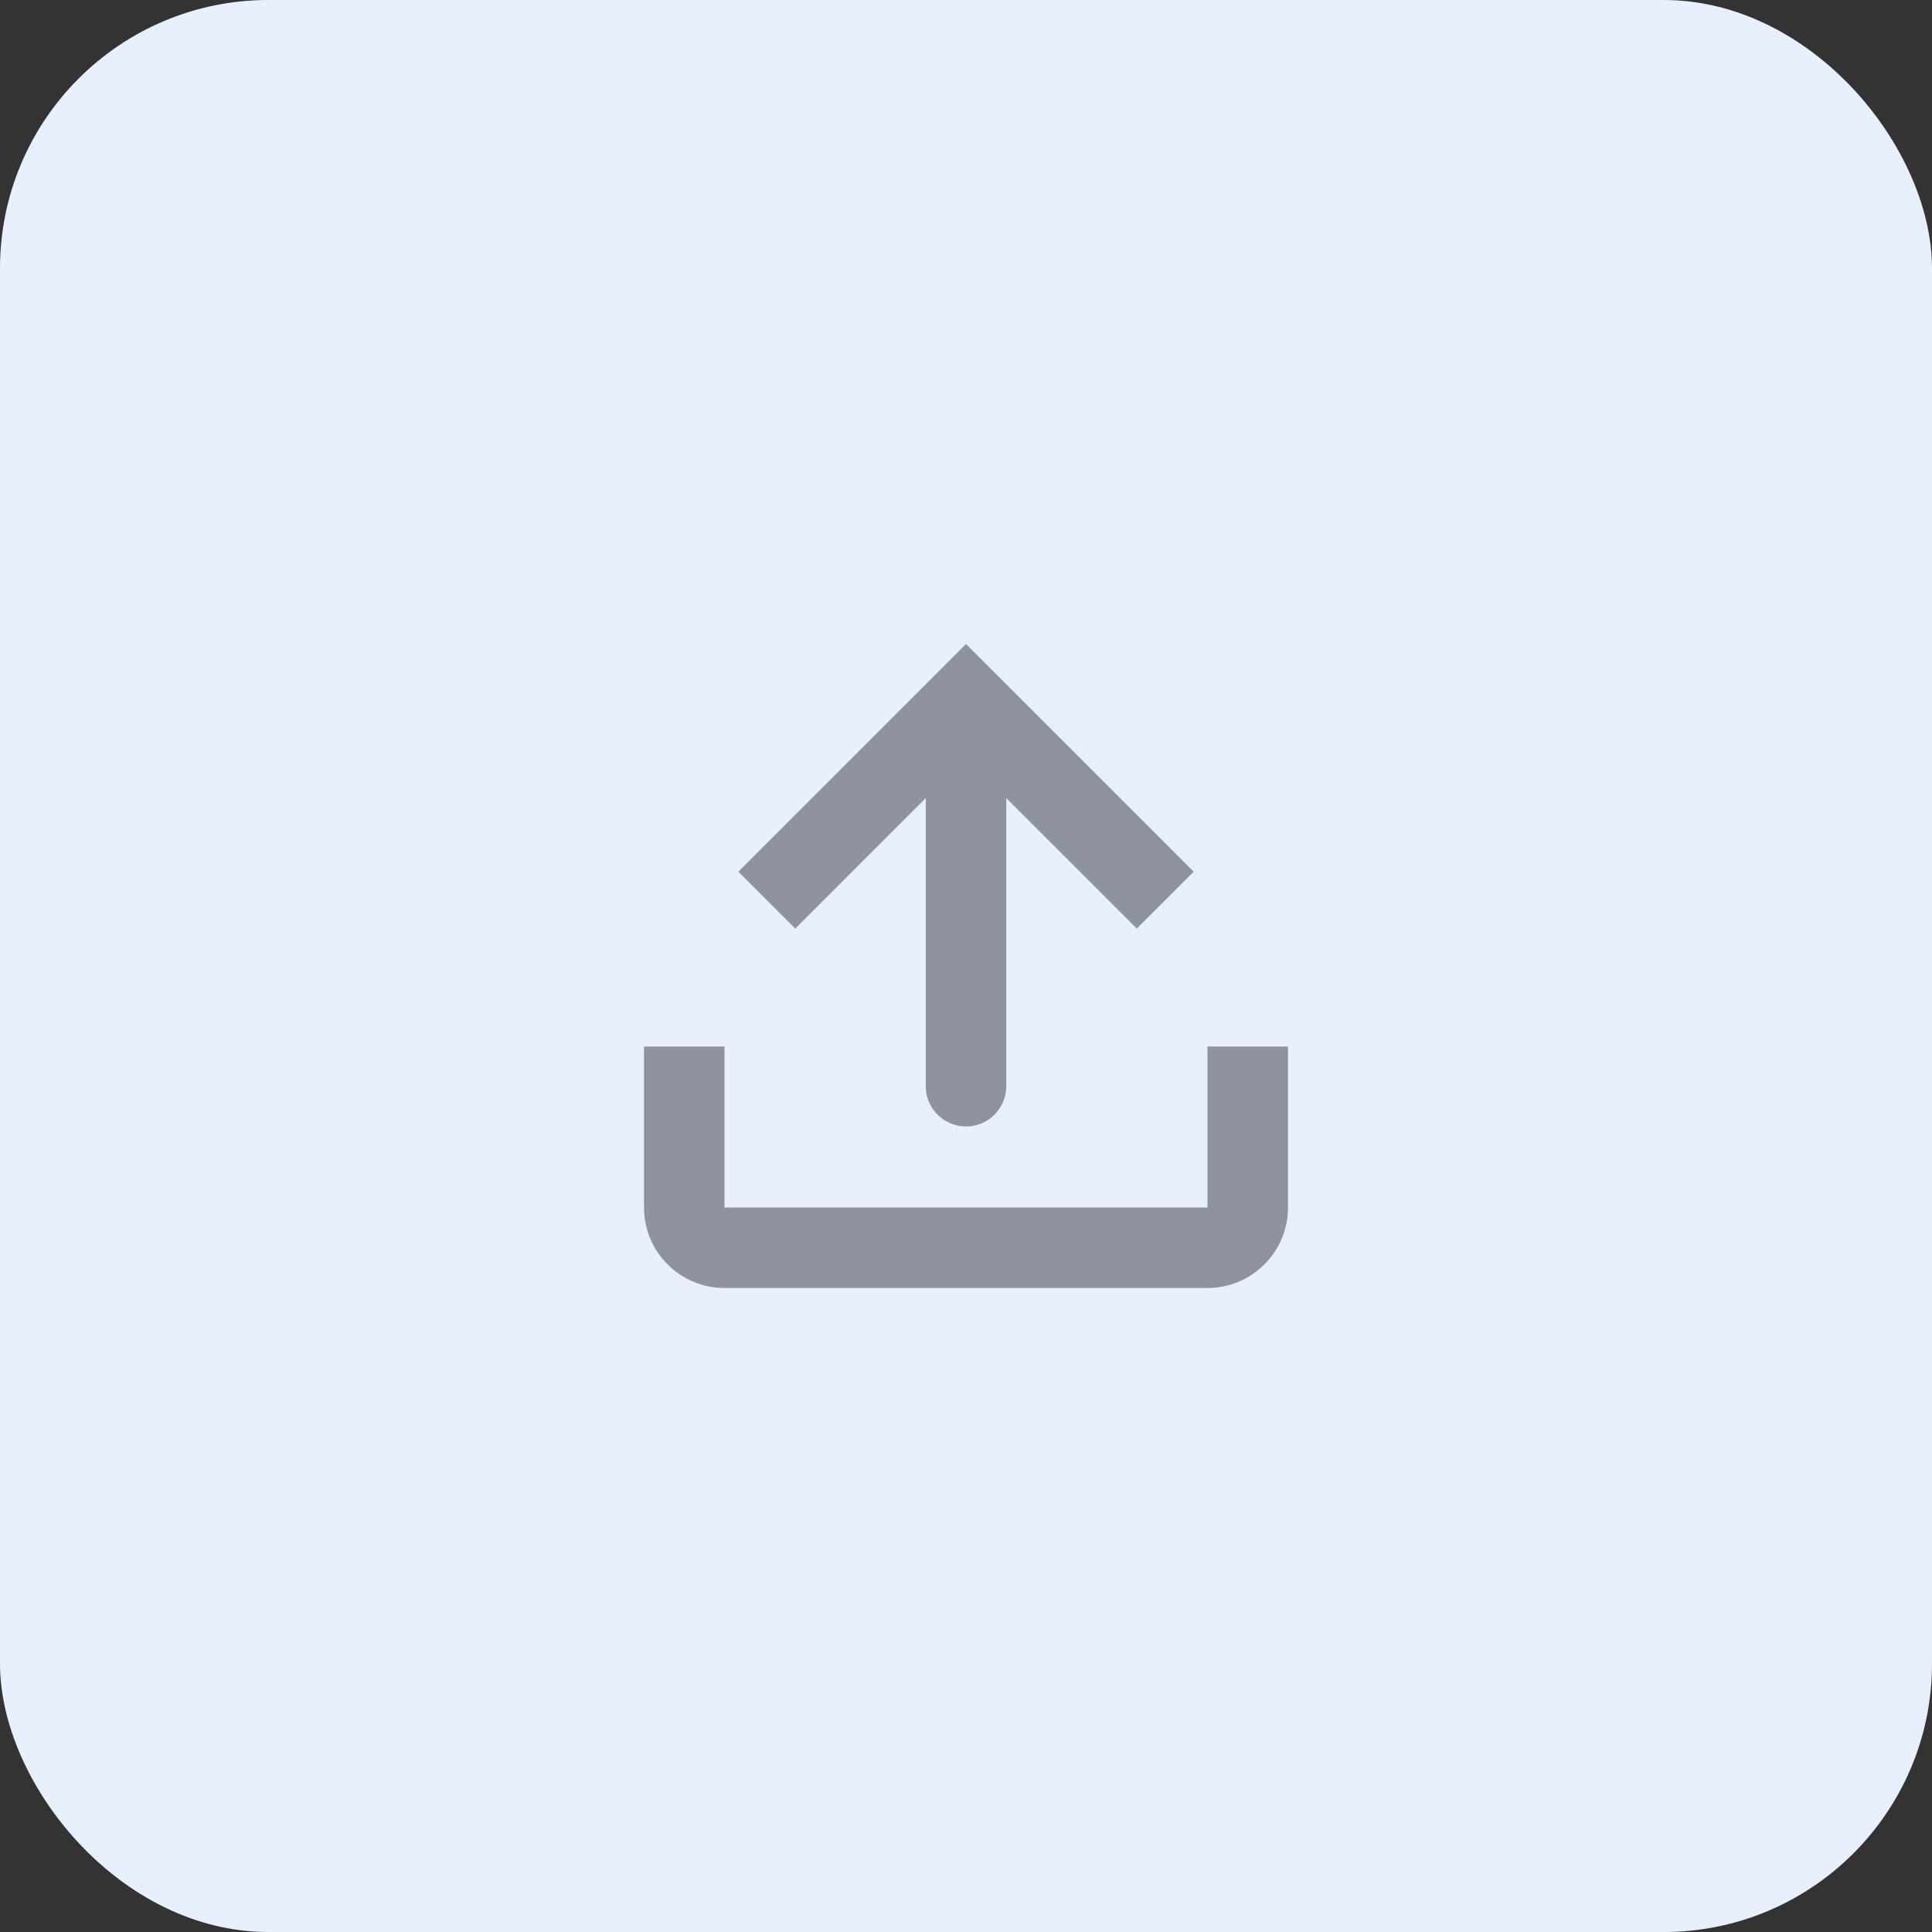 <svg width="36" height="36" viewBox="0 0 36 36" fill="none" xmlns="http://www.w3.org/2000/svg">
    <rect x="0" y="0" width="36" height="36" fill="#333333" stroke="none"/>
    <rect width="36" height="36" rx="5" fill="#E8F0FD"/>
    <path fill-rule="evenodd" clip-rule="evenodd" d="M18 20.99C17.586 20.99 17.25 20.654 17.25 20.24V14.871L14.819 17.303L13.758 16.243L18 12L22.243 16.243L21.183 17.303L18.75 14.871V20.24C18.75 20.654 18.415 20.99 18 20.99ZM13.5 19.5H12V22.5C12 23.328 12.672 24 13.5 24H22.5C23.328 24 24 23.328 24 22.5V19.5H22.5V22.5H13.5V19.5Z" fill="#8F92A1"/>
    </svg>
    